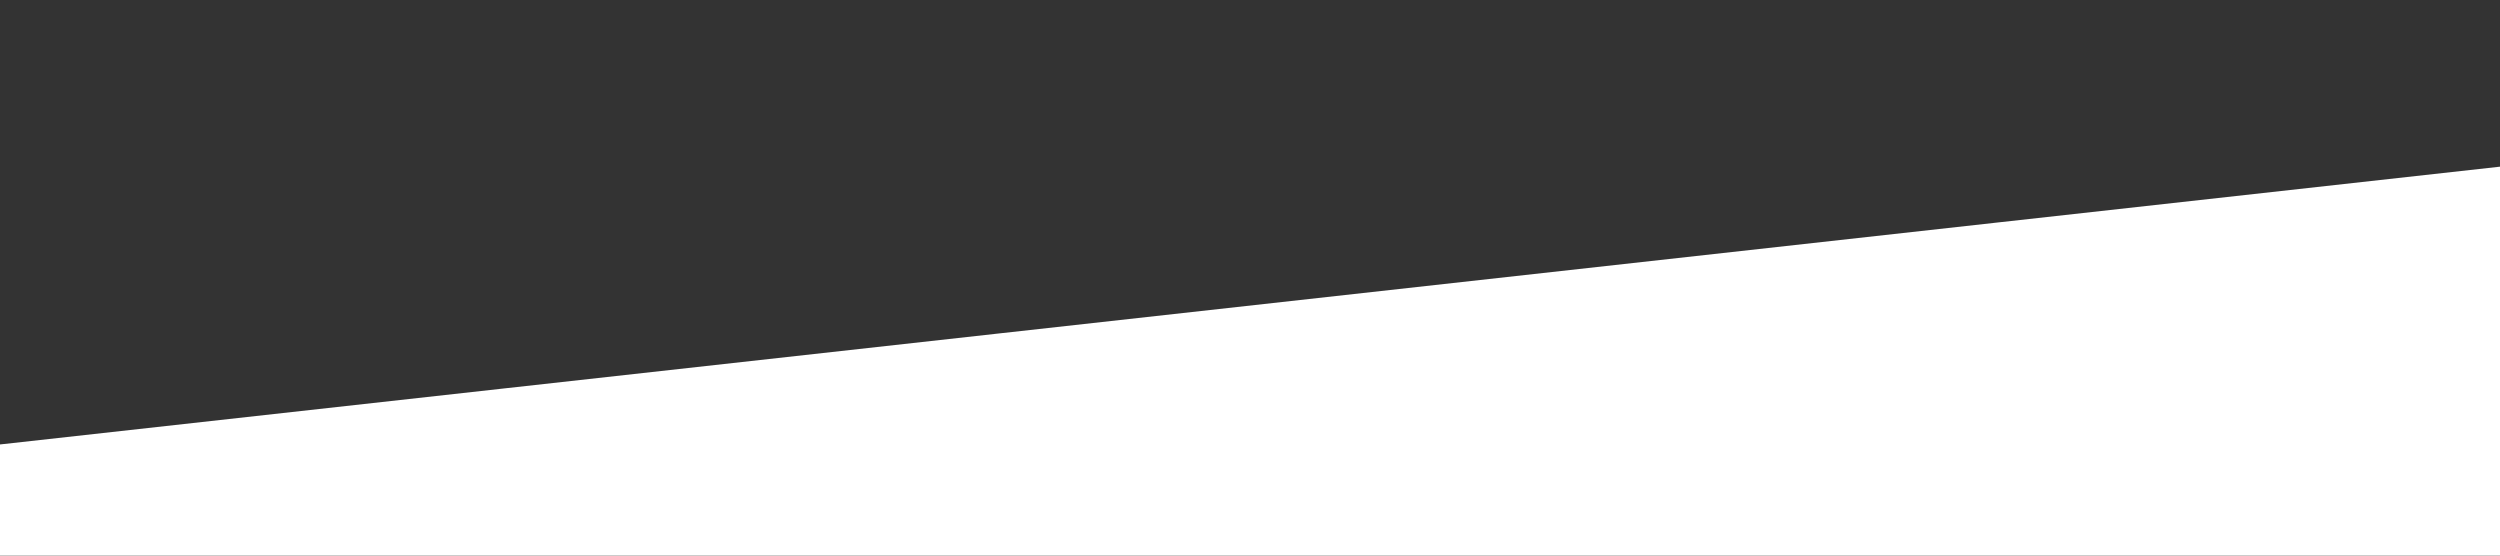 <?xml version="1.0" standalone="no"?>
<svg xmlns:xlink="http://www.w3.org/1999/xlink" id="wave" style="transform:rotate(180deg); transition: 0.3s" viewBox="0 0 1440 320" version="1.1" xmlns="http://www.w3.org/2000/svg"><rect x="0" y="0" width="1440" height="320" fill="#333333" stroke="none"/><defs><linearGradient id="sw-gradient-0" x1="0" x2="0" y1="1" y2="0"><stop stop-color="rgba(255, 255, 255, 1)" offset="0%"/><stop stop-color="rgba(255, 255, 255, 1)" offset="100%"/></linearGradient></defs><path style="transform:translate(0, 0px); opacity:1" fill="url(#sw-gradient-0)" d="M0,256L1440,96L2880,0L4320,32L5760,224L7200,192L8640,192L10080,128L11520,224L12960,224L14400,0L15840,64L17280,160L18720,256L20160,64L21600,224L23040,96L24480,288L25920,192L27360,96L28800,224L30240,0L31680,288L33120,224L34560,256L34560,320L33120,320L31680,320L30240,320L28800,320L27360,320L25920,320L24480,320L23040,320L21600,320L20160,320L18720,320L17280,320L15840,320L14400,320L12960,320L11520,320L10080,320L8640,320L7200,320L5760,320L4320,320L2880,320L1440,320L0,320Z"/></svg>